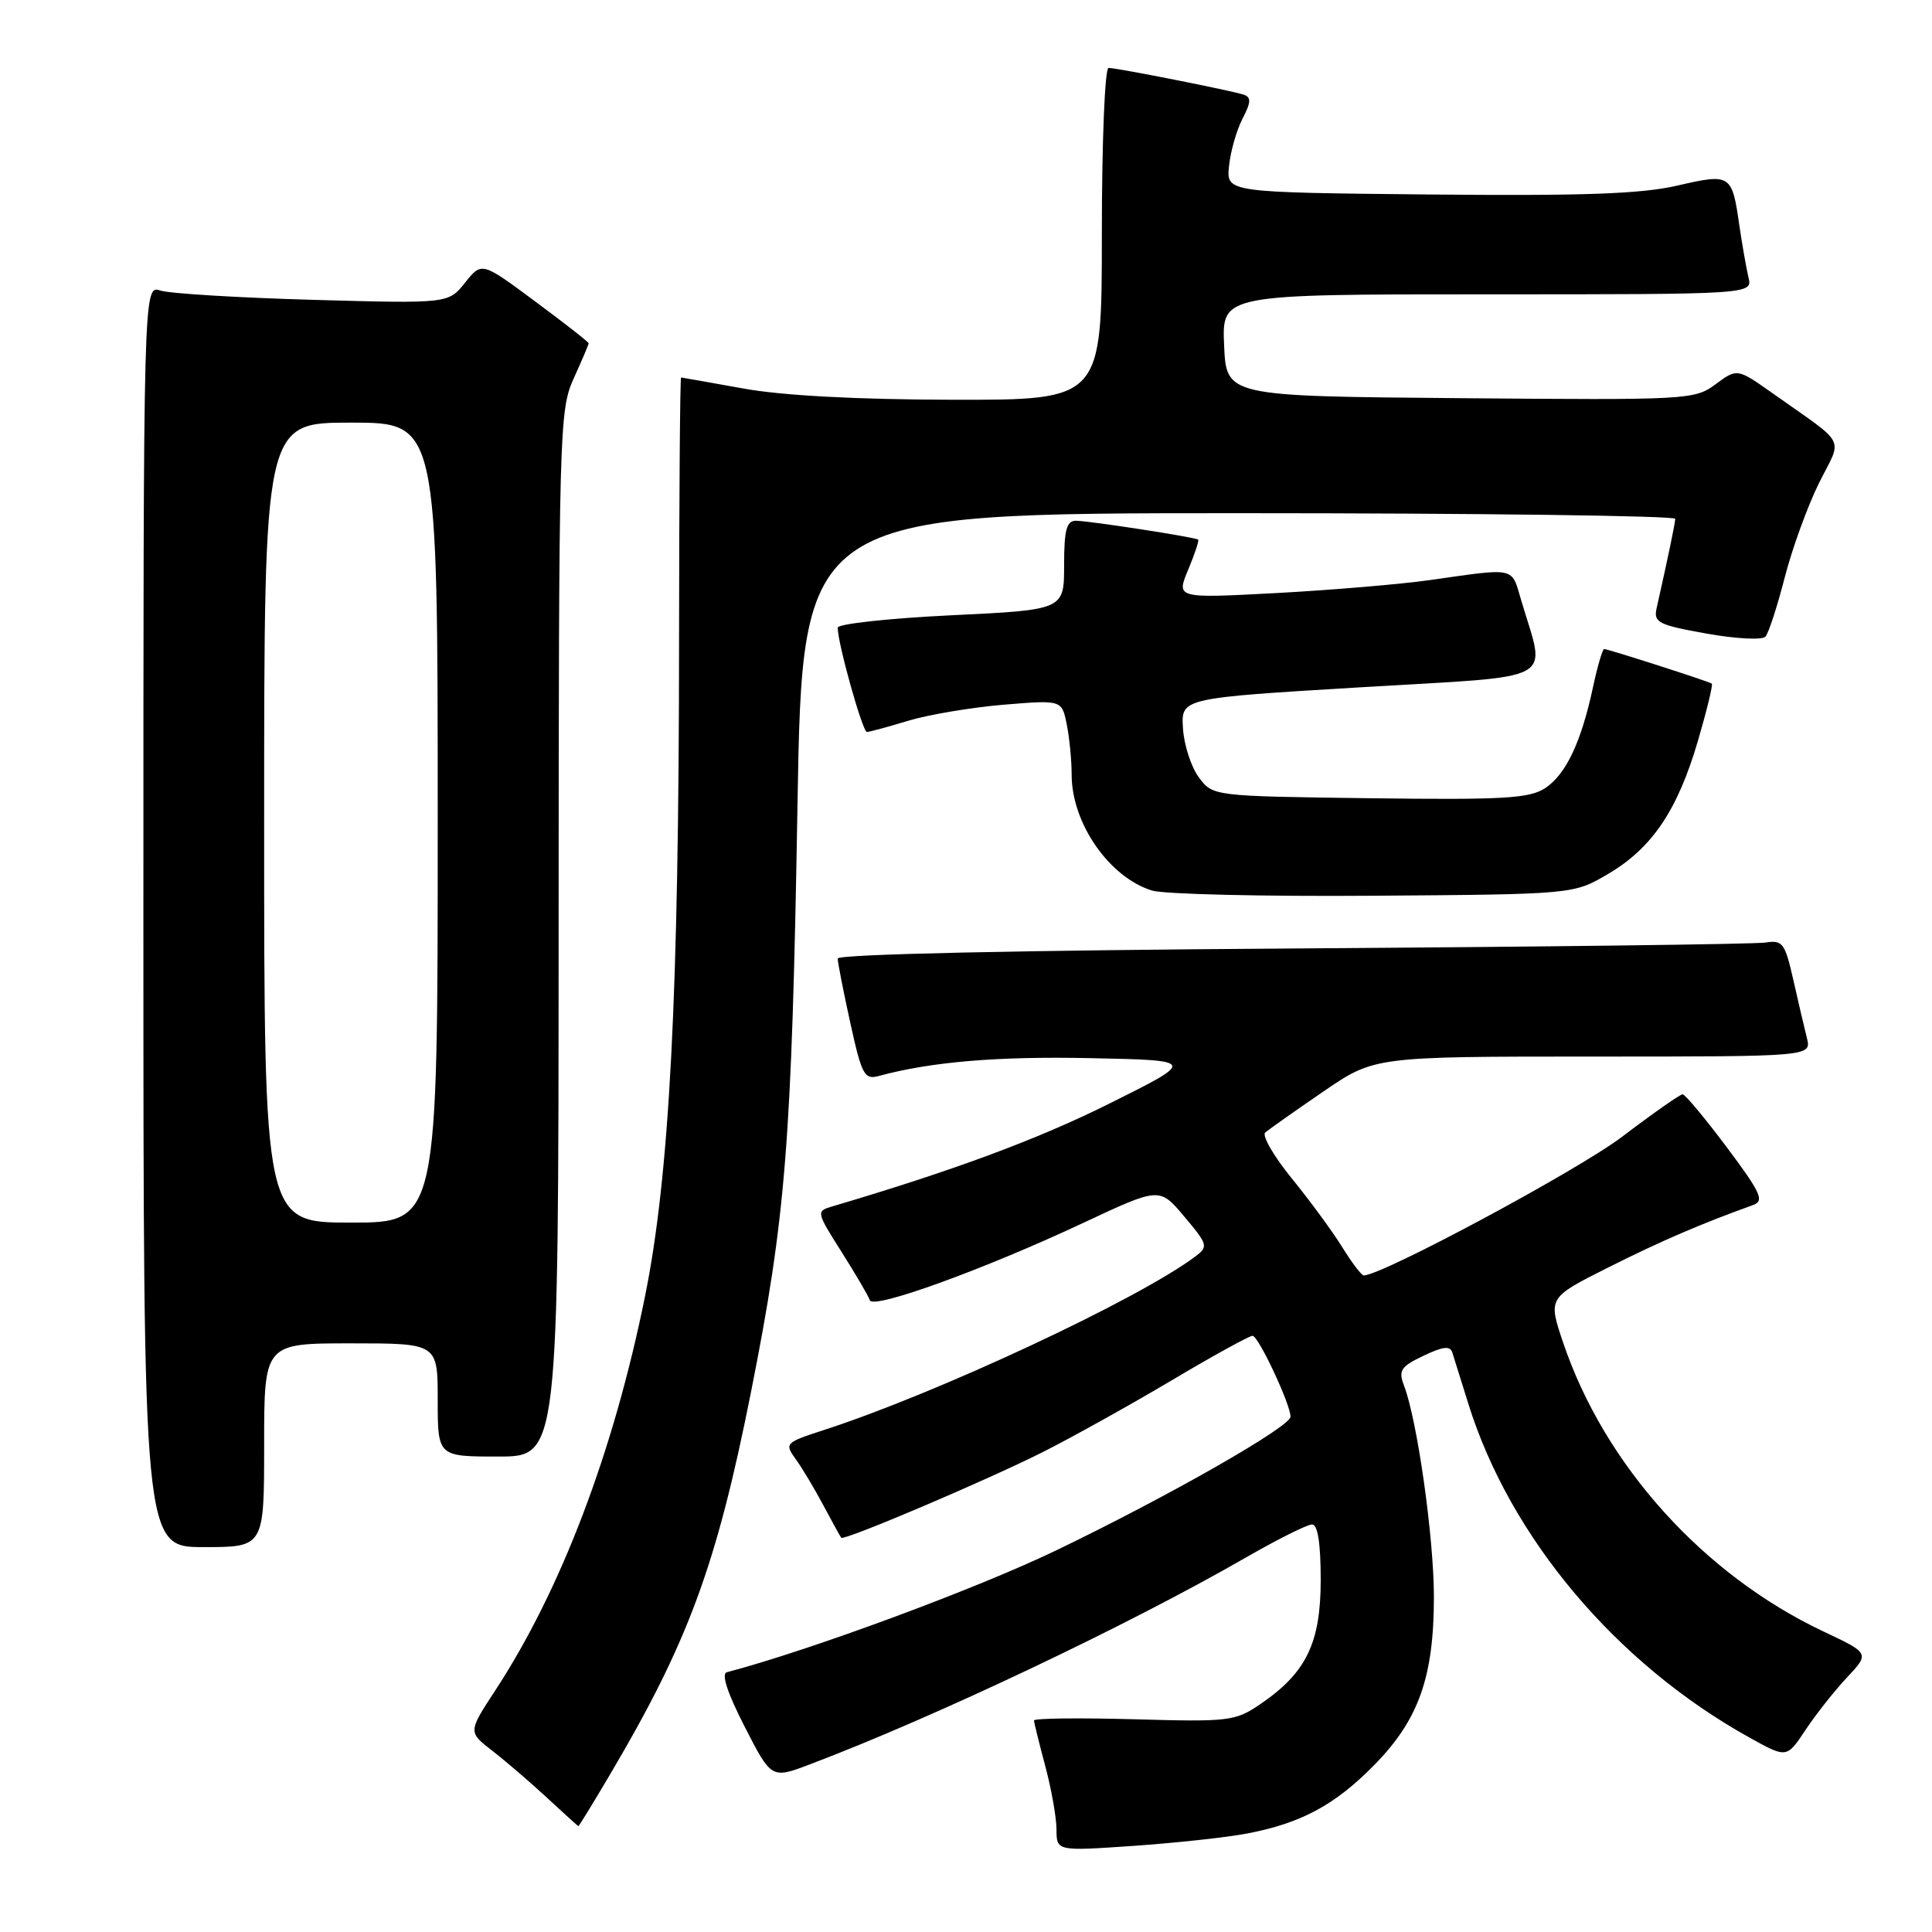 <?xml version="1.0" encoding="UTF-8" standalone="no"?>
<!DOCTYPE svg PUBLIC "-//W3C//DTD SVG 1.1//EN" "http://www.w3.org/Graphics/SVG/1.1/DTD/svg11.dtd" >
<svg xmlns="http://www.w3.org/2000/svg" xmlns:xlink="http://www.w3.org/1999/xlink" version="1.1" viewBox="0 0 256 256">
 <g >
 <path fill="currentColor"
d=" M 165.24 242.95 C 172.41 241.59 176.92 239.16 182.14 233.83 C 188.00 227.85 190.00 222.18 190.00 211.57 C 189.99 203.71 187.81 188.25 186.04 183.60 C 185.27 181.59 185.61 181.08 188.61 179.65 C 191.25 178.39 192.16 178.30 192.45 179.25 C 192.67 179.94 193.62 182.97 194.56 186.00 C 200.10 203.76 214.16 220.44 231.82 230.24 C 236.75 232.98 236.75 232.98 239.23 229.24 C 240.60 227.18 243.07 224.05 244.73 222.28 C 247.74 219.07 247.74 219.07 241.62 216.18 C 225.71 208.67 212.60 194.13 207.12 177.89 C 205.12 171.96 205.12 171.96 213.09 167.95 C 220.02 164.47 225.47 162.12 232.28 159.68 C 233.82 159.13 233.35 158.09 228.81 152.02 C 225.92 148.16 223.28 145.00 222.95 145.00 C 222.62 145.00 219.01 147.53 214.93 150.63 C 209.05 155.09 183.13 169.00 180.70 169.00 C 180.41 169.00 179.12 167.31 177.85 165.25 C 176.57 163.19 173.57 159.09 171.17 156.15 C 168.77 153.20 167.19 150.46 167.65 150.06 C 168.12 149.66 171.56 147.23 175.30 144.67 C 182.10 140.00 182.10 140.00 211.07 140.00 C 240.04 140.00 240.04 140.00 239.42 137.53 C 239.08 136.17 238.26 132.68 237.61 129.78 C 236.52 124.97 236.20 124.54 233.96 124.89 C 232.61 125.11 204.39 125.46 171.25 125.68 C 134.84 125.92 111.00 126.44 111.00 127.01 C 111.00 127.52 111.75 131.36 112.67 135.54 C 114.18 142.42 114.54 143.09 116.42 142.58 C 123.35 140.69 132.19 139.95 144.50 140.21 C 158.50 140.50 158.50 140.50 147.00 146.23 C 137.50 150.97 126.36 155.10 110.30 159.85 C 108.13 160.49 108.14 160.56 111.52 165.90 C 113.40 168.87 115.08 171.75 115.26 172.29 C 115.68 173.54 130.36 168.22 143.58 162.02 C 153.65 157.30 153.65 157.30 156.93 161.21 C 160.07 164.94 160.13 165.19 158.36 166.51 C 150.74 172.21 124.18 184.62 109.19 189.48 C 104.03 191.15 103.93 191.26 105.44 193.35 C 106.30 194.53 107.95 197.30 109.12 199.50 C 110.29 201.70 111.35 203.62 111.47 203.76 C 111.84 204.19 130.75 196.15 138.23 192.38 C 142.02 190.47 149.64 186.23 155.16 182.96 C 160.67 179.68 165.54 177.00 165.97 177.00 C 166.74 177.00 171.00 186.07 171.00 187.72 C 171.00 189.04 154.88 198.24 140.00 205.41 C 129.47 210.49 107.31 218.69 96.31 221.58 C 95.55 221.78 96.38 224.33 98.68 228.81 C 102.22 235.72 102.22 235.72 107.36 233.77 C 123.93 227.49 149.53 215.34 165.10 206.37 C 169.28 203.97 173.21 202.00 173.85 202.00 C 174.61 202.00 175.00 204.47 175.00 209.35 C 175.00 217.72 173.08 221.67 166.98 225.82 C 163.67 228.07 162.85 228.17 150.25 227.81 C 142.96 227.61 137.01 227.68 137.01 227.97 C 137.02 228.26 137.69 230.97 138.50 234.00 C 139.31 237.03 139.98 240.80 139.99 242.39 C 140.00 245.29 140.00 245.29 150.16 244.59 C 155.76 244.20 162.54 243.47 165.24 242.95 Z  M 80.76 235.25 C 91.18 217.64 94.93 207.47 99.49 184.56 C 104.14 161.16 104.91 151.45 105.67 106.76 C 106.32 68.00 106.32 68.00 164.16 68.00 C 195.97 68.00 221.99 68.34 221.98 68.75 C 221.95 69.41 221.01 73.92 219.51 80.59 C 219.09 82.48 219.73 82.81 226.11 83.95 C 230.01 84.65 233.52 84.83 233.93 84.36 C 234.35 83.89 235.50 80.35 236.49 76.50 C 237.48 72.65 239.53 67.03 241.03 64.00 C 244.15 57.75 244.90 59.21 234.85 52.09 C 230.19 48.80 230.19 48.80 227.33 50.91 C 224.54 52.98 223.68 53.02 193.48 52.76 C 162.50 52.50 162.50 52.50 162.20 45.75 C 161.91 39.00 161.91 39.00 197.06 39.00 C 232.22 39.00 232.22 39.00 231.68 36.75 C 231.39 35.51 230.85 32.44 230.48 29.92 C 229.50 23.06 229.34 22.96 222.26 24.59 C 217.49 25.70 209.77 25.97 189.27 25.77 C 162.50 25.50 162.50 25.50 162.85 22.02 C 163.04 20.10 163.84 17.28 164.63 15.75 C 165.78 13.53 165.81 12.88 164.78 12.54 C 163.07 11.98 148.02 9.00 146.89 9.00 C 146.40 9.00 146.00 18.76 146.00 31.00 C 146.00 53.00 146.00 53.00 126.25 52.97 C 113.53 52.94 103.65 52.42 98.50 51.48 C 94.10 50.69 90.39 50.03 90.25 50.02 C 90.11 50.01 89.99 65.64 89.98 84.75 C 89.96 131.91 88.73 155.66 85.47 171.76 C 81.30 192.37 74.35 210.66 65.62 224.00 C 62.02 229.50 62.02 229.50 65.25 232.00 C 67.03 233.38 70.29 236.18 72.49 238.22 C 74.70 240.27 76.56 241.96 76.64 241.97 C 76.71 241.99 78.57 238.96 80.76 235.25 Z  M 35.00 191.50 C 35.00 178.00 35.00 178.00 46.50 178.00 C 58.00 178.00 58.00 178.00 58.00 185.50 C 58.00 193.00 58.00 193.00 66.00 193.00 C 74.00 193.00 74.00 193.00 74.02 123.75 C 74.04 56.92 74.11 54.35 76.02 50.14 C 77.11 47.74 78.00 45.65 78.00 45.49 C 78.00 45.32 74.81 42.83 70.91 39.94 C 63.83 34.68 63.83 34.68 61.62 37.46 C 59.40 40.23 59.40 40.23 41.45 39.73 C 31.58 39.45 22.49 38.90 21.25 38.50 C 19.00 37.77 19.00 37.77 19.00 121.38 C 19.00 205.00 19.00 205.00 27.00 205.00 C 35.00 205.00 35.00 205.00 35.00 191.50 Z  M 213.07 115.81 C 218.91 112.38 222.28 107.38 224.99 98.15 C 226.17 94.11 227.00 90.70 226.82 90.58 C 226.40 90.28 213.08 86.00 212.56 86.00 C 212.34 86.00 211.68 88.26 211.09 91.01 C 209.52 98.35 207.49 102.63 204.73 104.44 C 202.65 105.80 199.18 106.00 181.50 105.77 C 160.71 105.50 160.71 105.50 158.85 103.00 C 157.83 101.62 156.88 98.70 156.75 96.50 C 156.50 92.50 156.50 92.50 180.29 91.07 C 206.99 89.47 204.83 90.64 201.56 79.52 C 200.25 75.07 200.95 75.23 189.50 76.86 C 185.65 77.41 176.50 78.18 169.18 78.58 C 155.85 79.29 155.85 79.29 157.44 75.49 C 158.31 73.40 158.91 71.61 158.76 71.50 C 158.32 71.17 144.22 69.00 142.56 69.00 C 141.32 69.00 141.00 70.23 141.00 74.90 C 141.00 80.81 141.00 80.81 126.00 81.53 C 117.75 81.93 111.00 82.67 111.00 83.17 C 111.00 85.25 114.29 97.00 114.87 96.99 C 115.22 96.98 117.69 96.31 120.36 95.50 C 123.04 94.69 128.71 93.74 132.96 93.38 C 140.70 92.74 140.70 92.74 141.35 95.99 C 141.71 97.78 142.00 100.79 142.00 102.66 C 142.00 109.08 146.97 116.24 152.64 118.00 C 154.21 118.49 167.43 118.80 182.00 118.69 C 208.50 118.50 208.50 118.50 213.07 115.81 Z  M 35.00 109.00 C 35.00 56.00 35.00 56.00 46.50 56.00 C 58.00 56.00 58.00 56.00 58.00 109.00 C 58.00 162.00 58.00 162.00 46.50 162.00 C 35.00 162.00 35.00 162.00 35.00 109.00 Z "/>
</g>
</svg>
